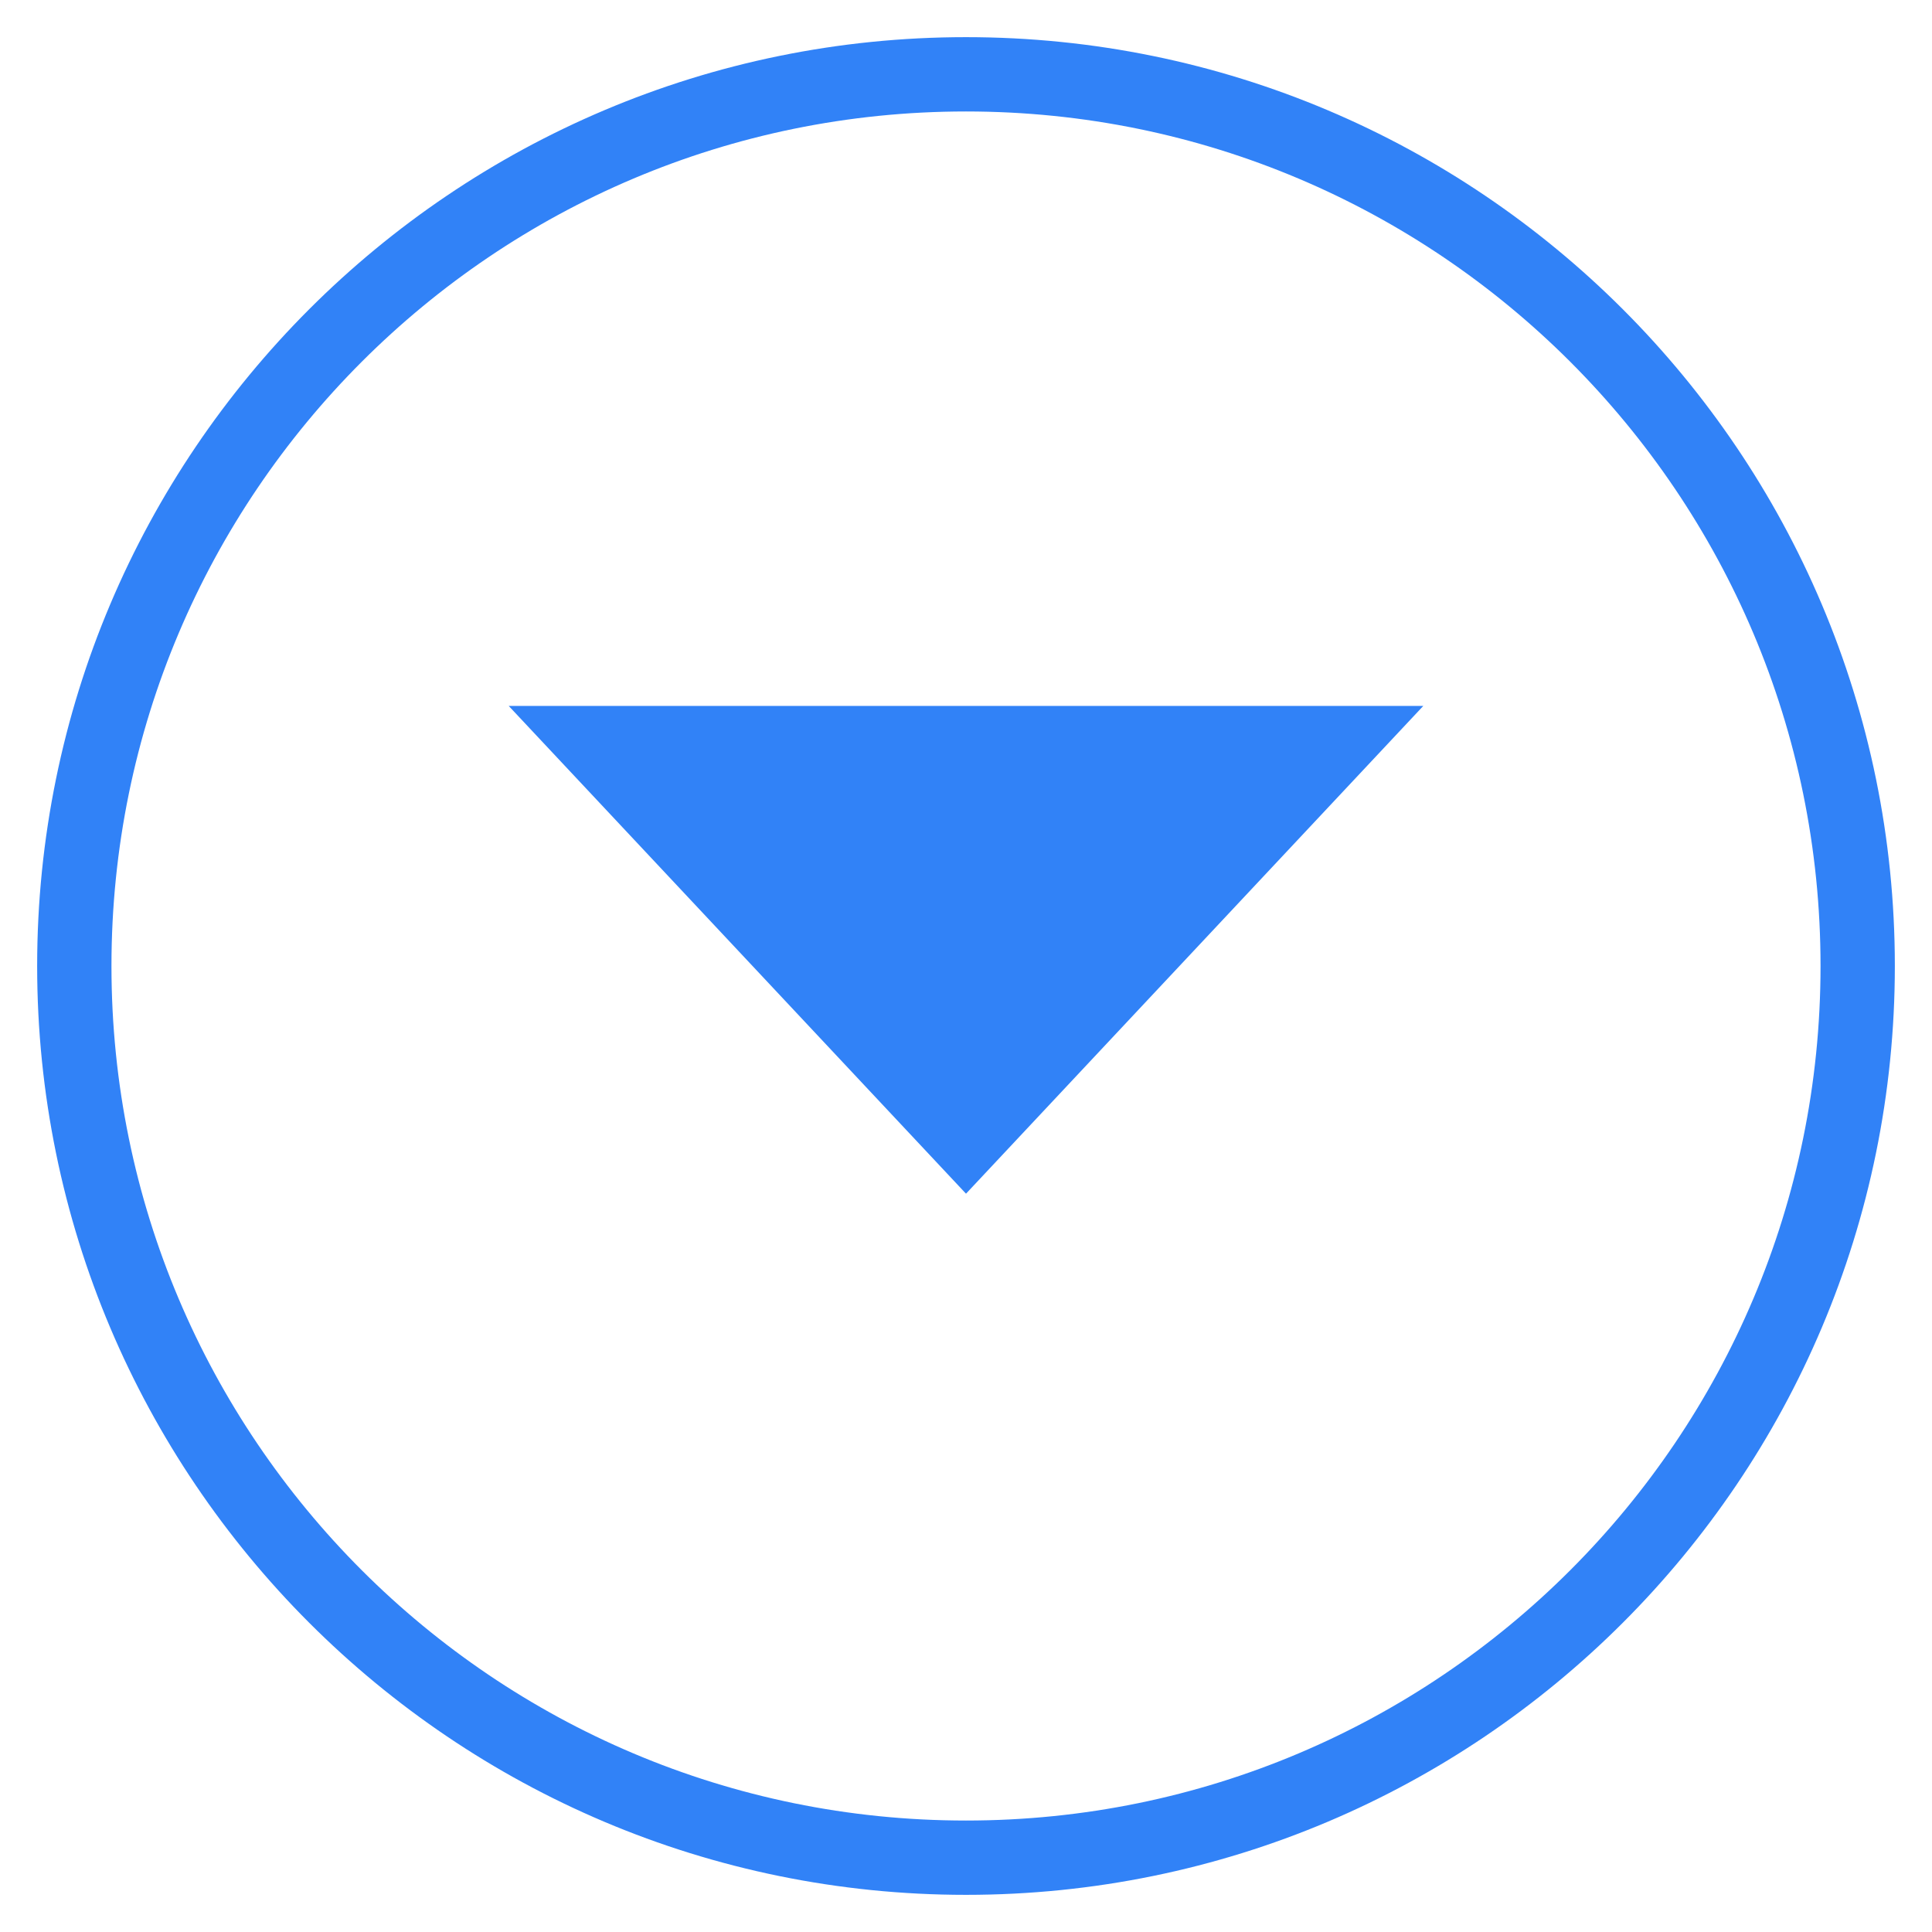 <svg width="26" height="26" viewBox="0 0 26 26" fill="none" xmlns="http://www.w3.org/2000/svg">
<path d="M13 15.333L8 10H18L13 15.333Z" fill="#3182F7"/>
<path d="M13 15.333L8 10H18L13 15.333Z" stroke="#3182F7"/>
<path d="M25 13C25 19.627 19.627 25 13 25C6.373 25 1 19.627 1 13C1 6.373 6.373 1 13 1C19.627 1 25 6.373 25 13Z" stroke="#3182F7"/>
</svg>
